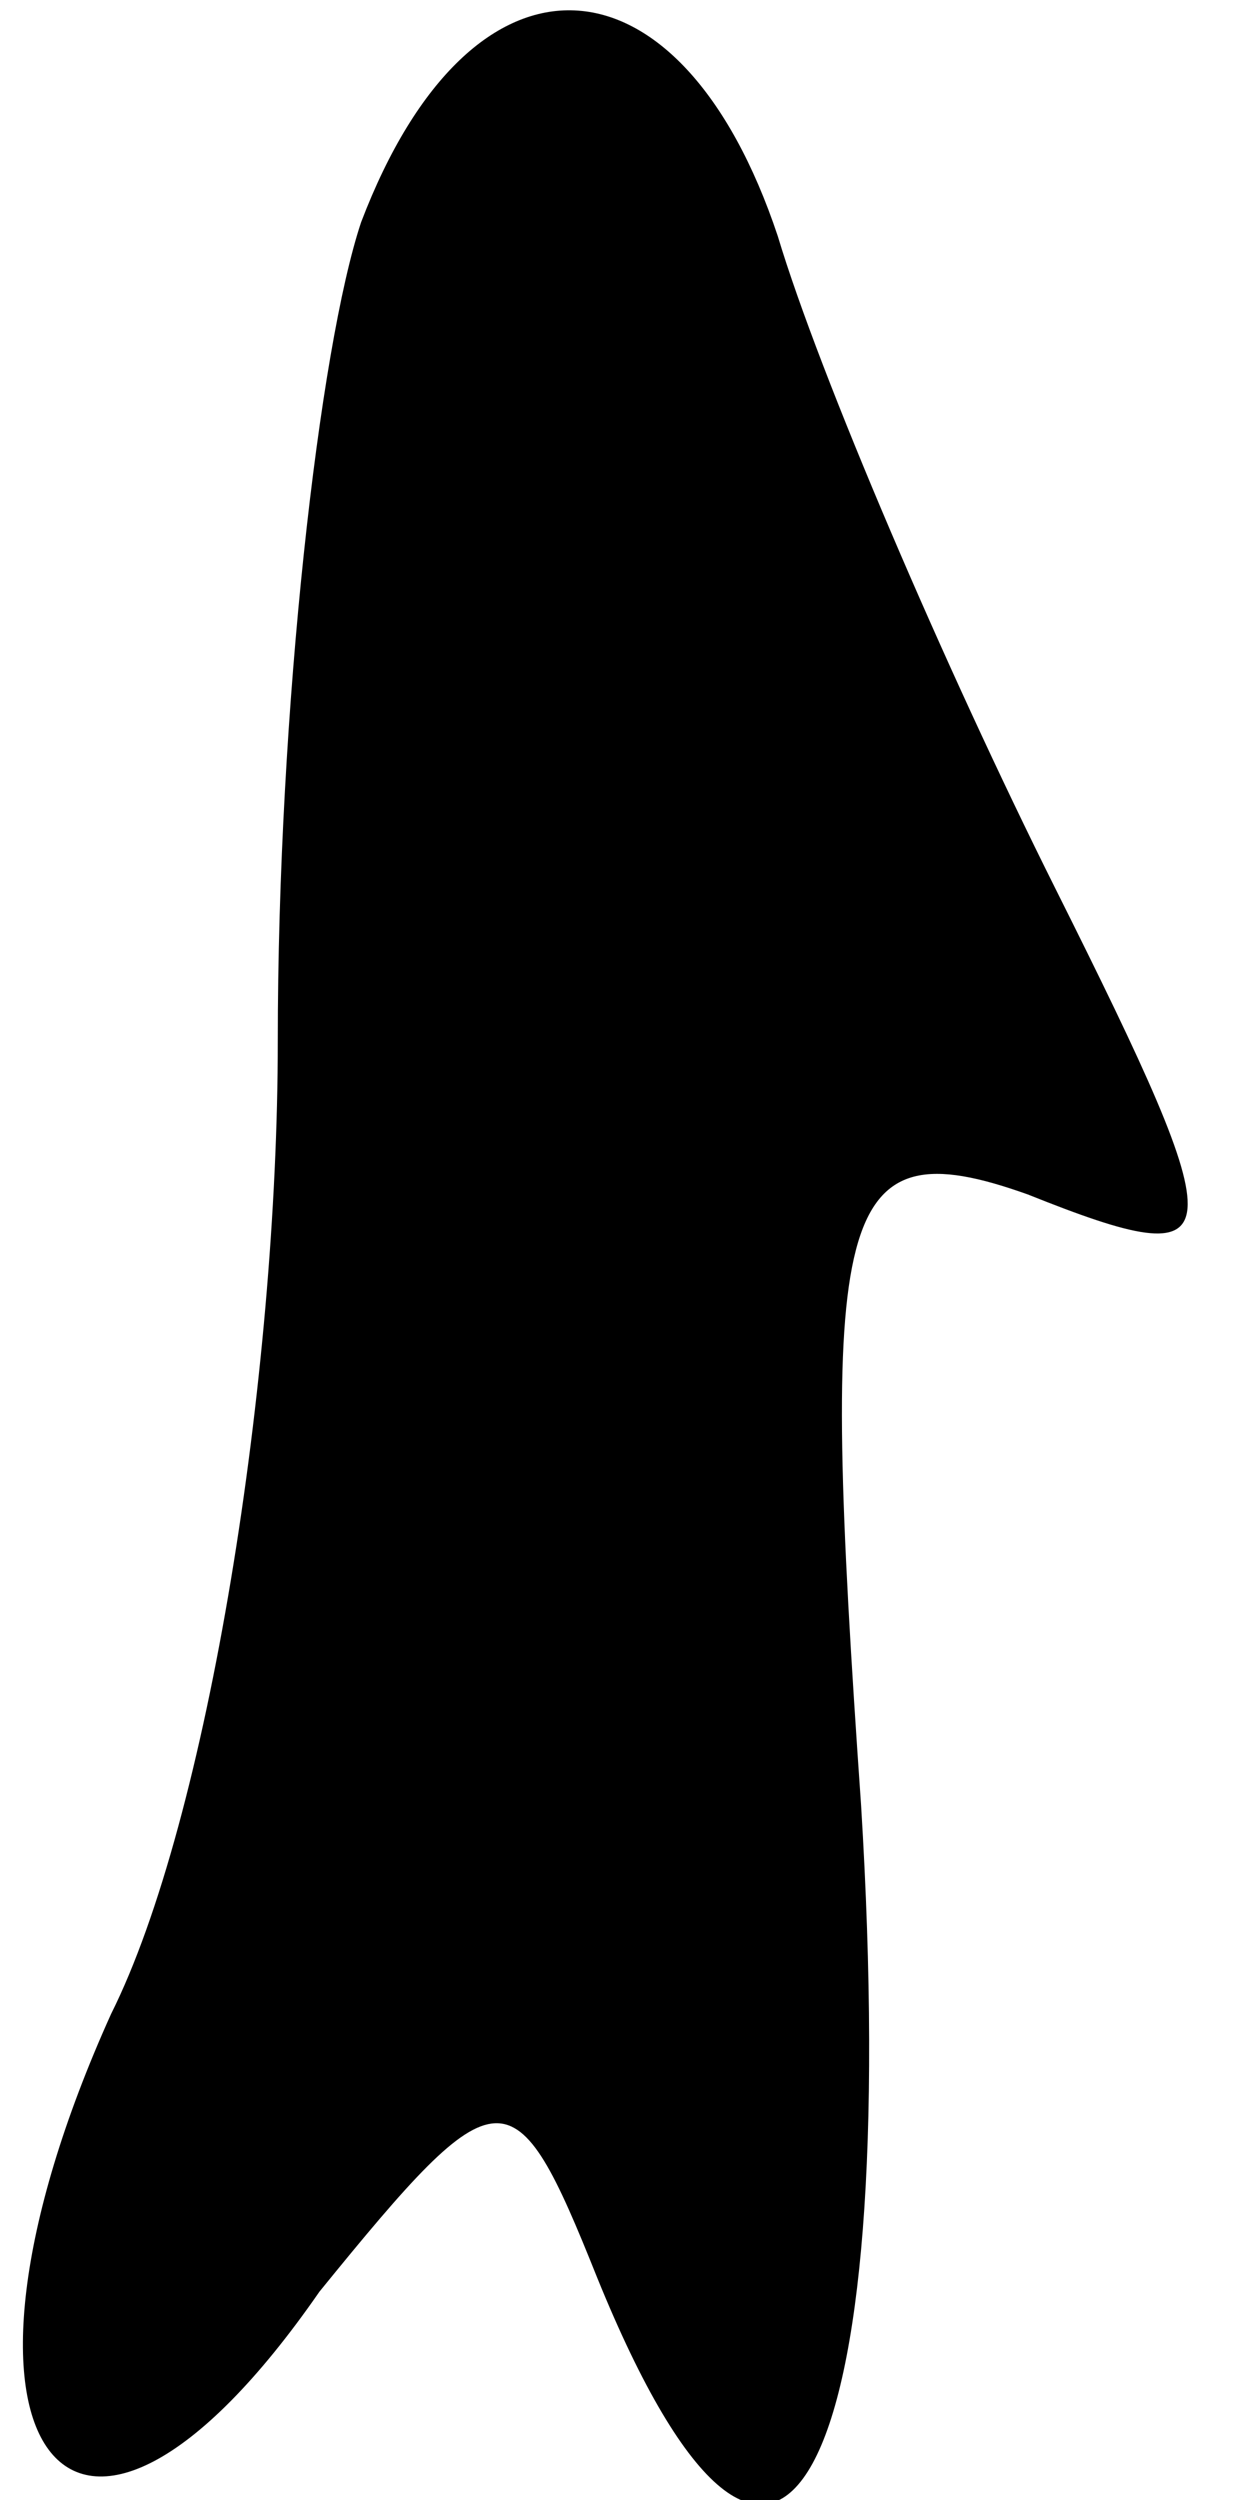 <?xml version="1.0" standalone="no"?>
<!DOCTYPE svg PUBLIC "-//W3C//DTD SVG 20010904//EN"
 "http://www.w3.org/TR/2001/REC-SVG-20010904/DTD/svg10.dtd">
<svg version="1.0" xmlns="http://www.w3.org/2000/svg"
 width="9pt" height="18pt" viewBox="0 0 9 18"
 preserveAspectRatio="xMidYMid meet">
<g transform="translate(0,18) scale(0.1,-0.1)"
fill="#000000" stroke="none">
<path fill="#000000" stroke="none" d="M26 164 c-3 -9 -6 -35 -6 -59 0 -24 -5
-56 -12 -70 -14 -31 -3 -46 15 -20 13 16 14 16 20 1 13 -32 22 -15 19 34 -3
43 -2 49 12 44 15 -6 15 -4 2 22 -8 16 -17 37 -20 47 -7 21 -22 22 -30 1z"/>
</g>
</svg>
